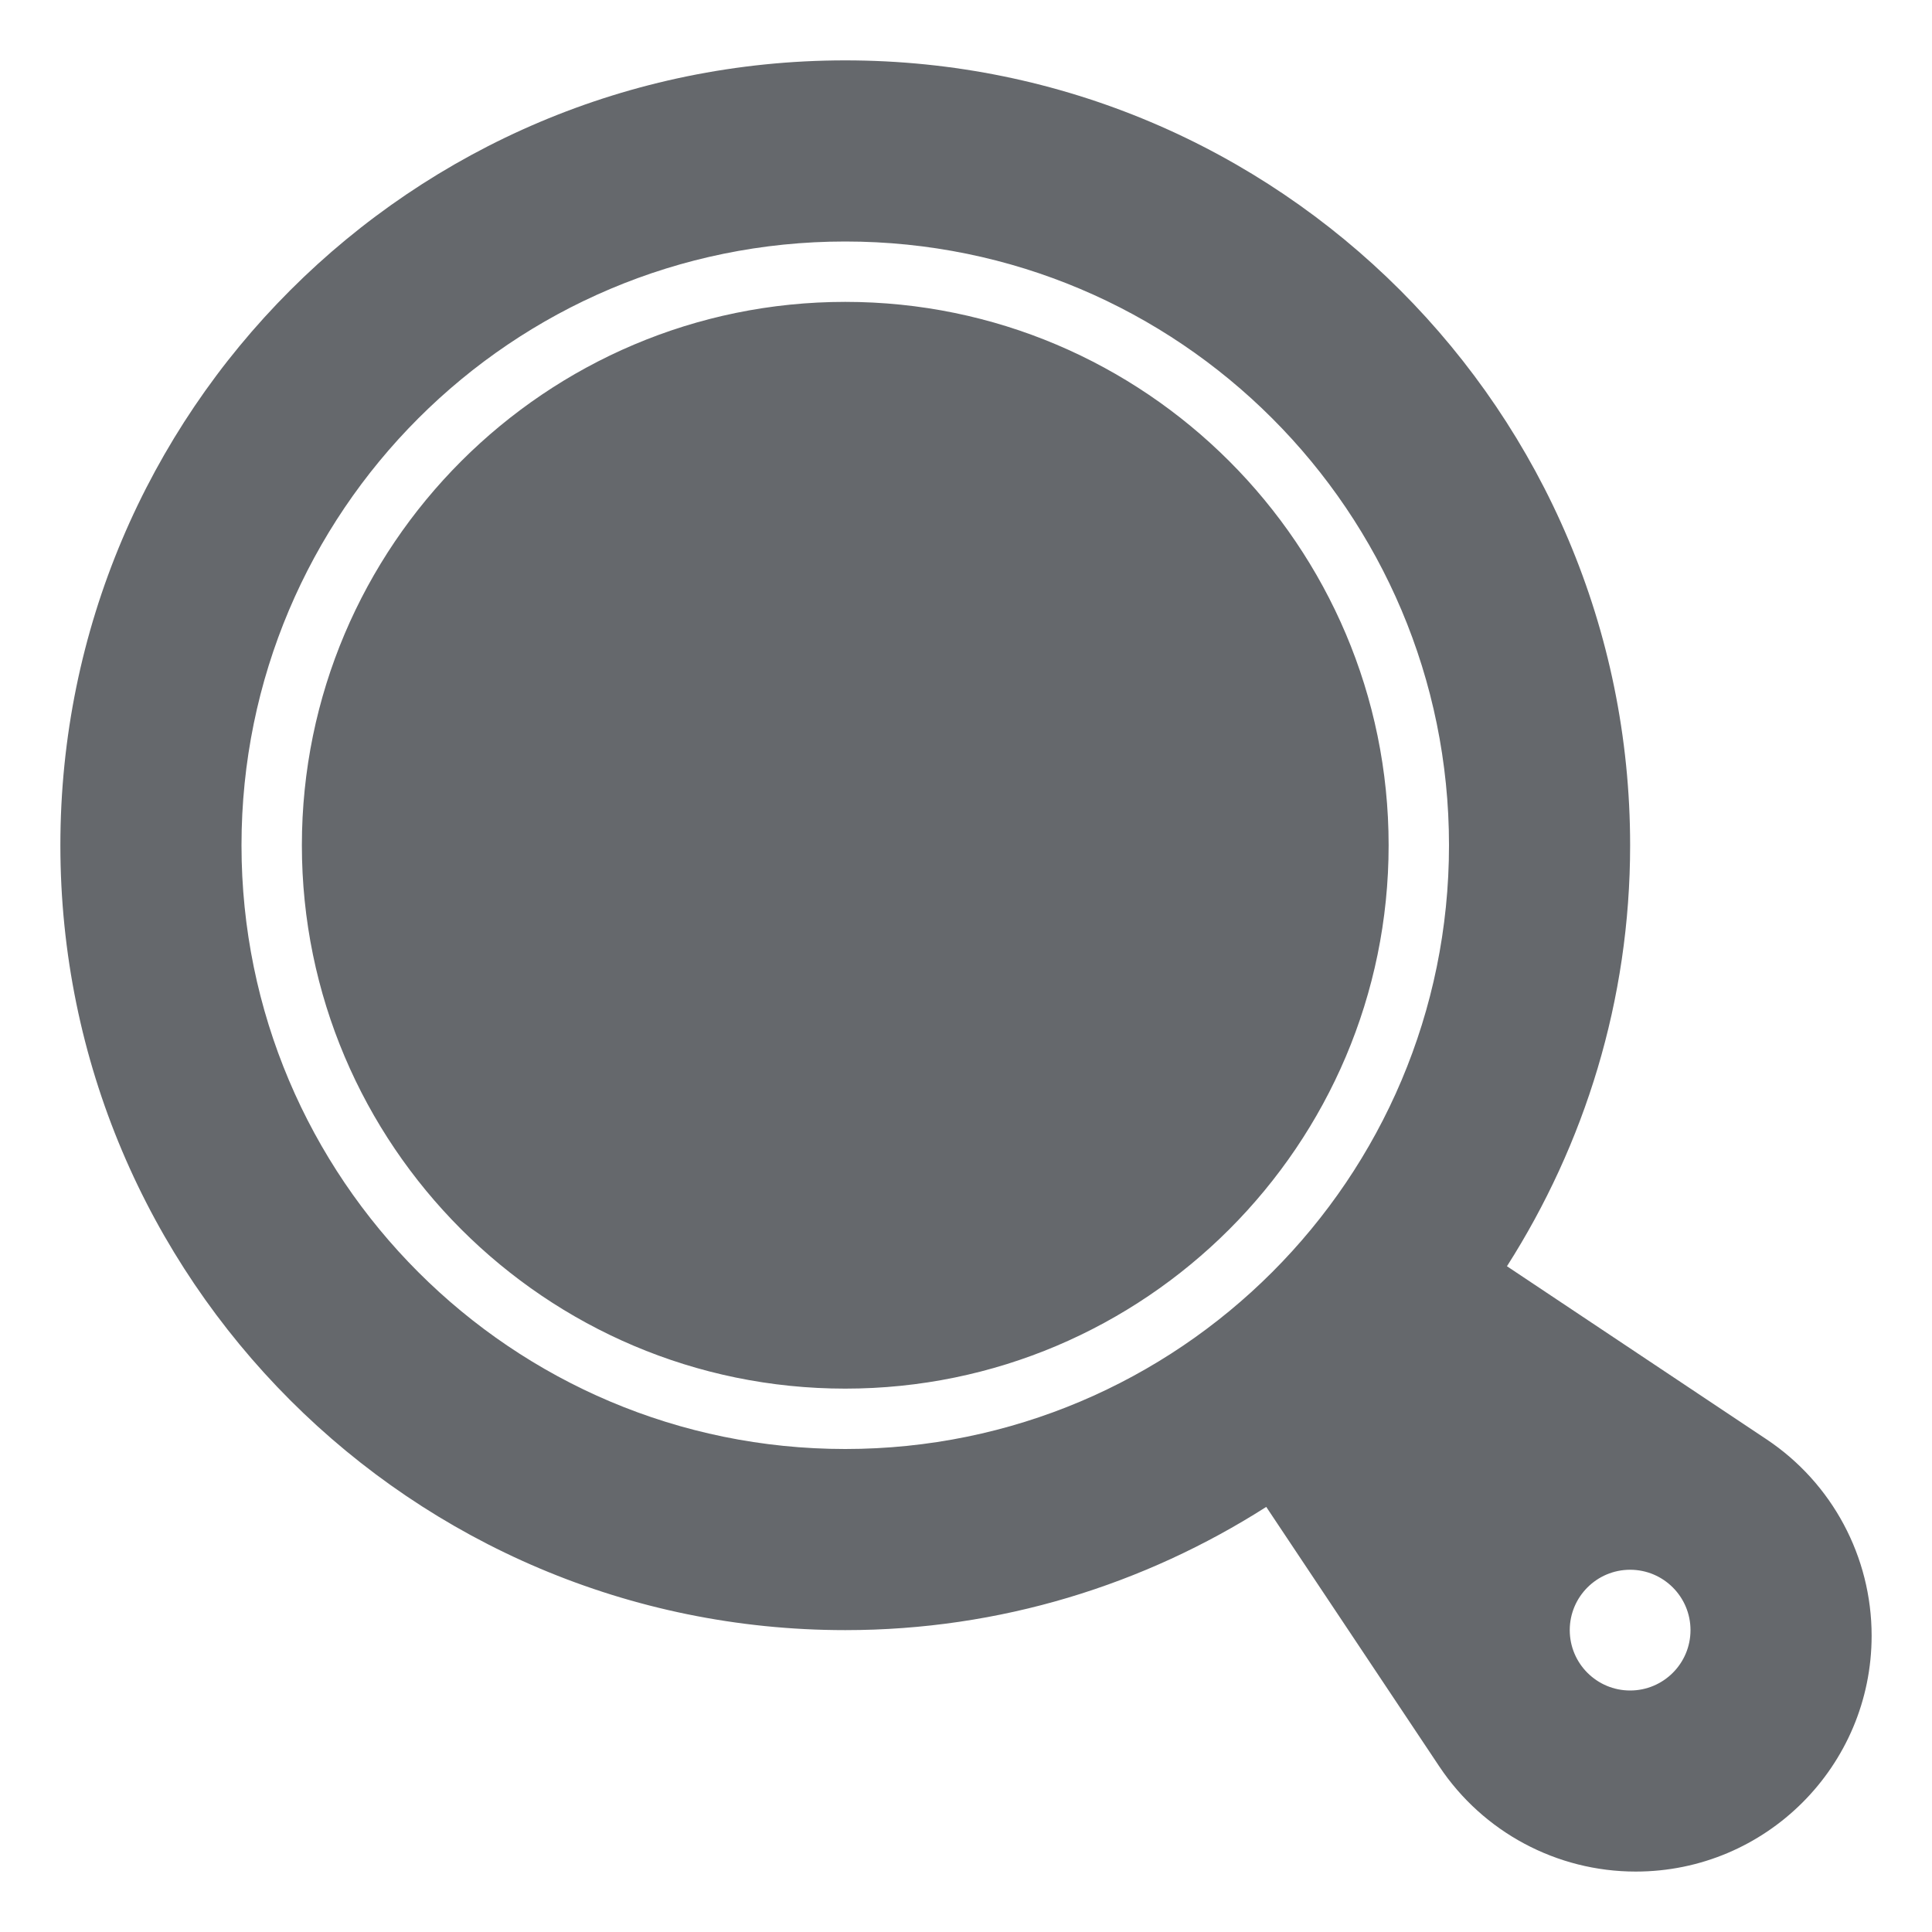 <!DOCTYPE svg PUBLIC "-//W3C//DTD SVG 1.1//EN" "http://www.w3.org/Graphics/SVG/1.1/DTD/svg11.dtd">
<!-- Uploaded to: SVG Repo, www.svgrepo.com, Transformed by: SVG Repo Mixer Tools -->
<svg version="1.1" id="Uploaded to svgrepo.com" xmlns="http://www.w3.org/2000/svg" xmlns:xlink="http://www.w3.org/1999/xlink" width="186px" height="186px" viewBox="0 0 32.00 32.00" xml:space="preserve" fill="#65686c" stroke="#65686c" stroke-width="0">
<g id="SVGRepo_bgCarrier" stroke-width="0"/>
<g id="SVGRepo_tracerCarrier" stroke-linecap="round" stroke-linejoin="round"/>
<g id="SVGRepo_iconCarrier"> <style type="text/css"> .stone_een{fill:#65686c;} .st0{fill:#65686c;} </style> <path class="stone_een" d="M29.26,23.84l-4.3-2.867C26.245,18.957,27,16.569,27,14c0-7.18-5.82-13-13-13S1,6.82,1,14s5.82,13,13,13 c2.569,0,4.956-0.755,6.973-2.041l2.867,4.3c0.725,1.087,1.945,1.74,3.252,1.74C29.25,31,31,29.25,31,27.092 C31,25.785,30.347,24.565,29.26,23.84z M14,24C8.477,24,4,19.523,4,14C4,8.477,8.477,4,14,4c5.523,0,10,4.477,10,10 C24,19.523,19.523,24,14,24z M27,28c-0.552,0-1-0.448-1-1c0-0.552,0.448-1,1-1s1,0.448,1,1C28,27.552,27.552,28,27,28z M23,14 c0,4.963-4.037,9-9,9c-4.963,0-9-4.037-9-9c0-4.963,4.037-9,9-9C18.963,5,23,9.037,23,14z"/> </g>
</svg>